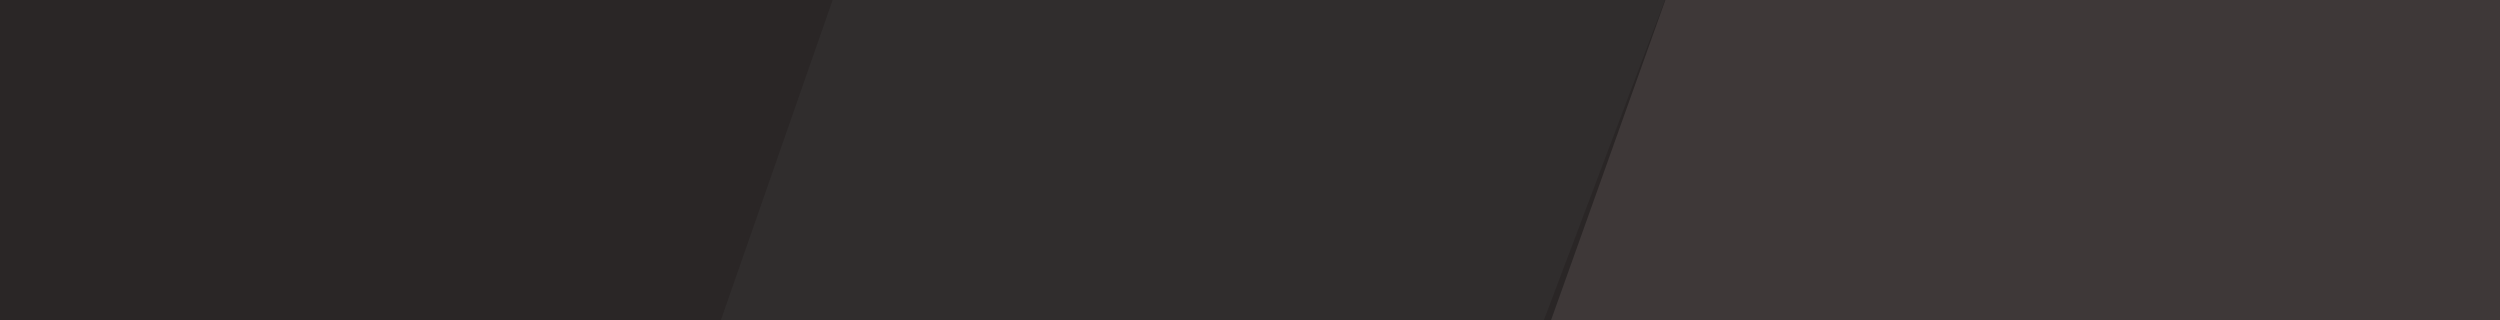 <svg id="Componente_9_1" data-name="Componente 9 – 1" xmlns="http://www.w3.org/2000/svg" width="375" height="48" viewBox="0 0 375 48">
  <path id="Caminho_62" data-name="Caminho 62" d="M0,0H375V48H0Z" fill="#2a2626"/>
  <path id="Caminho_60" data-name="Caminho 60" d="M.848,0H126.042V48H-16.291Z" transform="translate(248.958)" fill="#3e3838"/>
  <path id="Caminho_59" data-name="Caminho 59" d="M16.755,0H141.6L123.448,48H0L9.807,19.9Z" transform="translate(108.142)" fill="#302d2d"/>
</svg>
